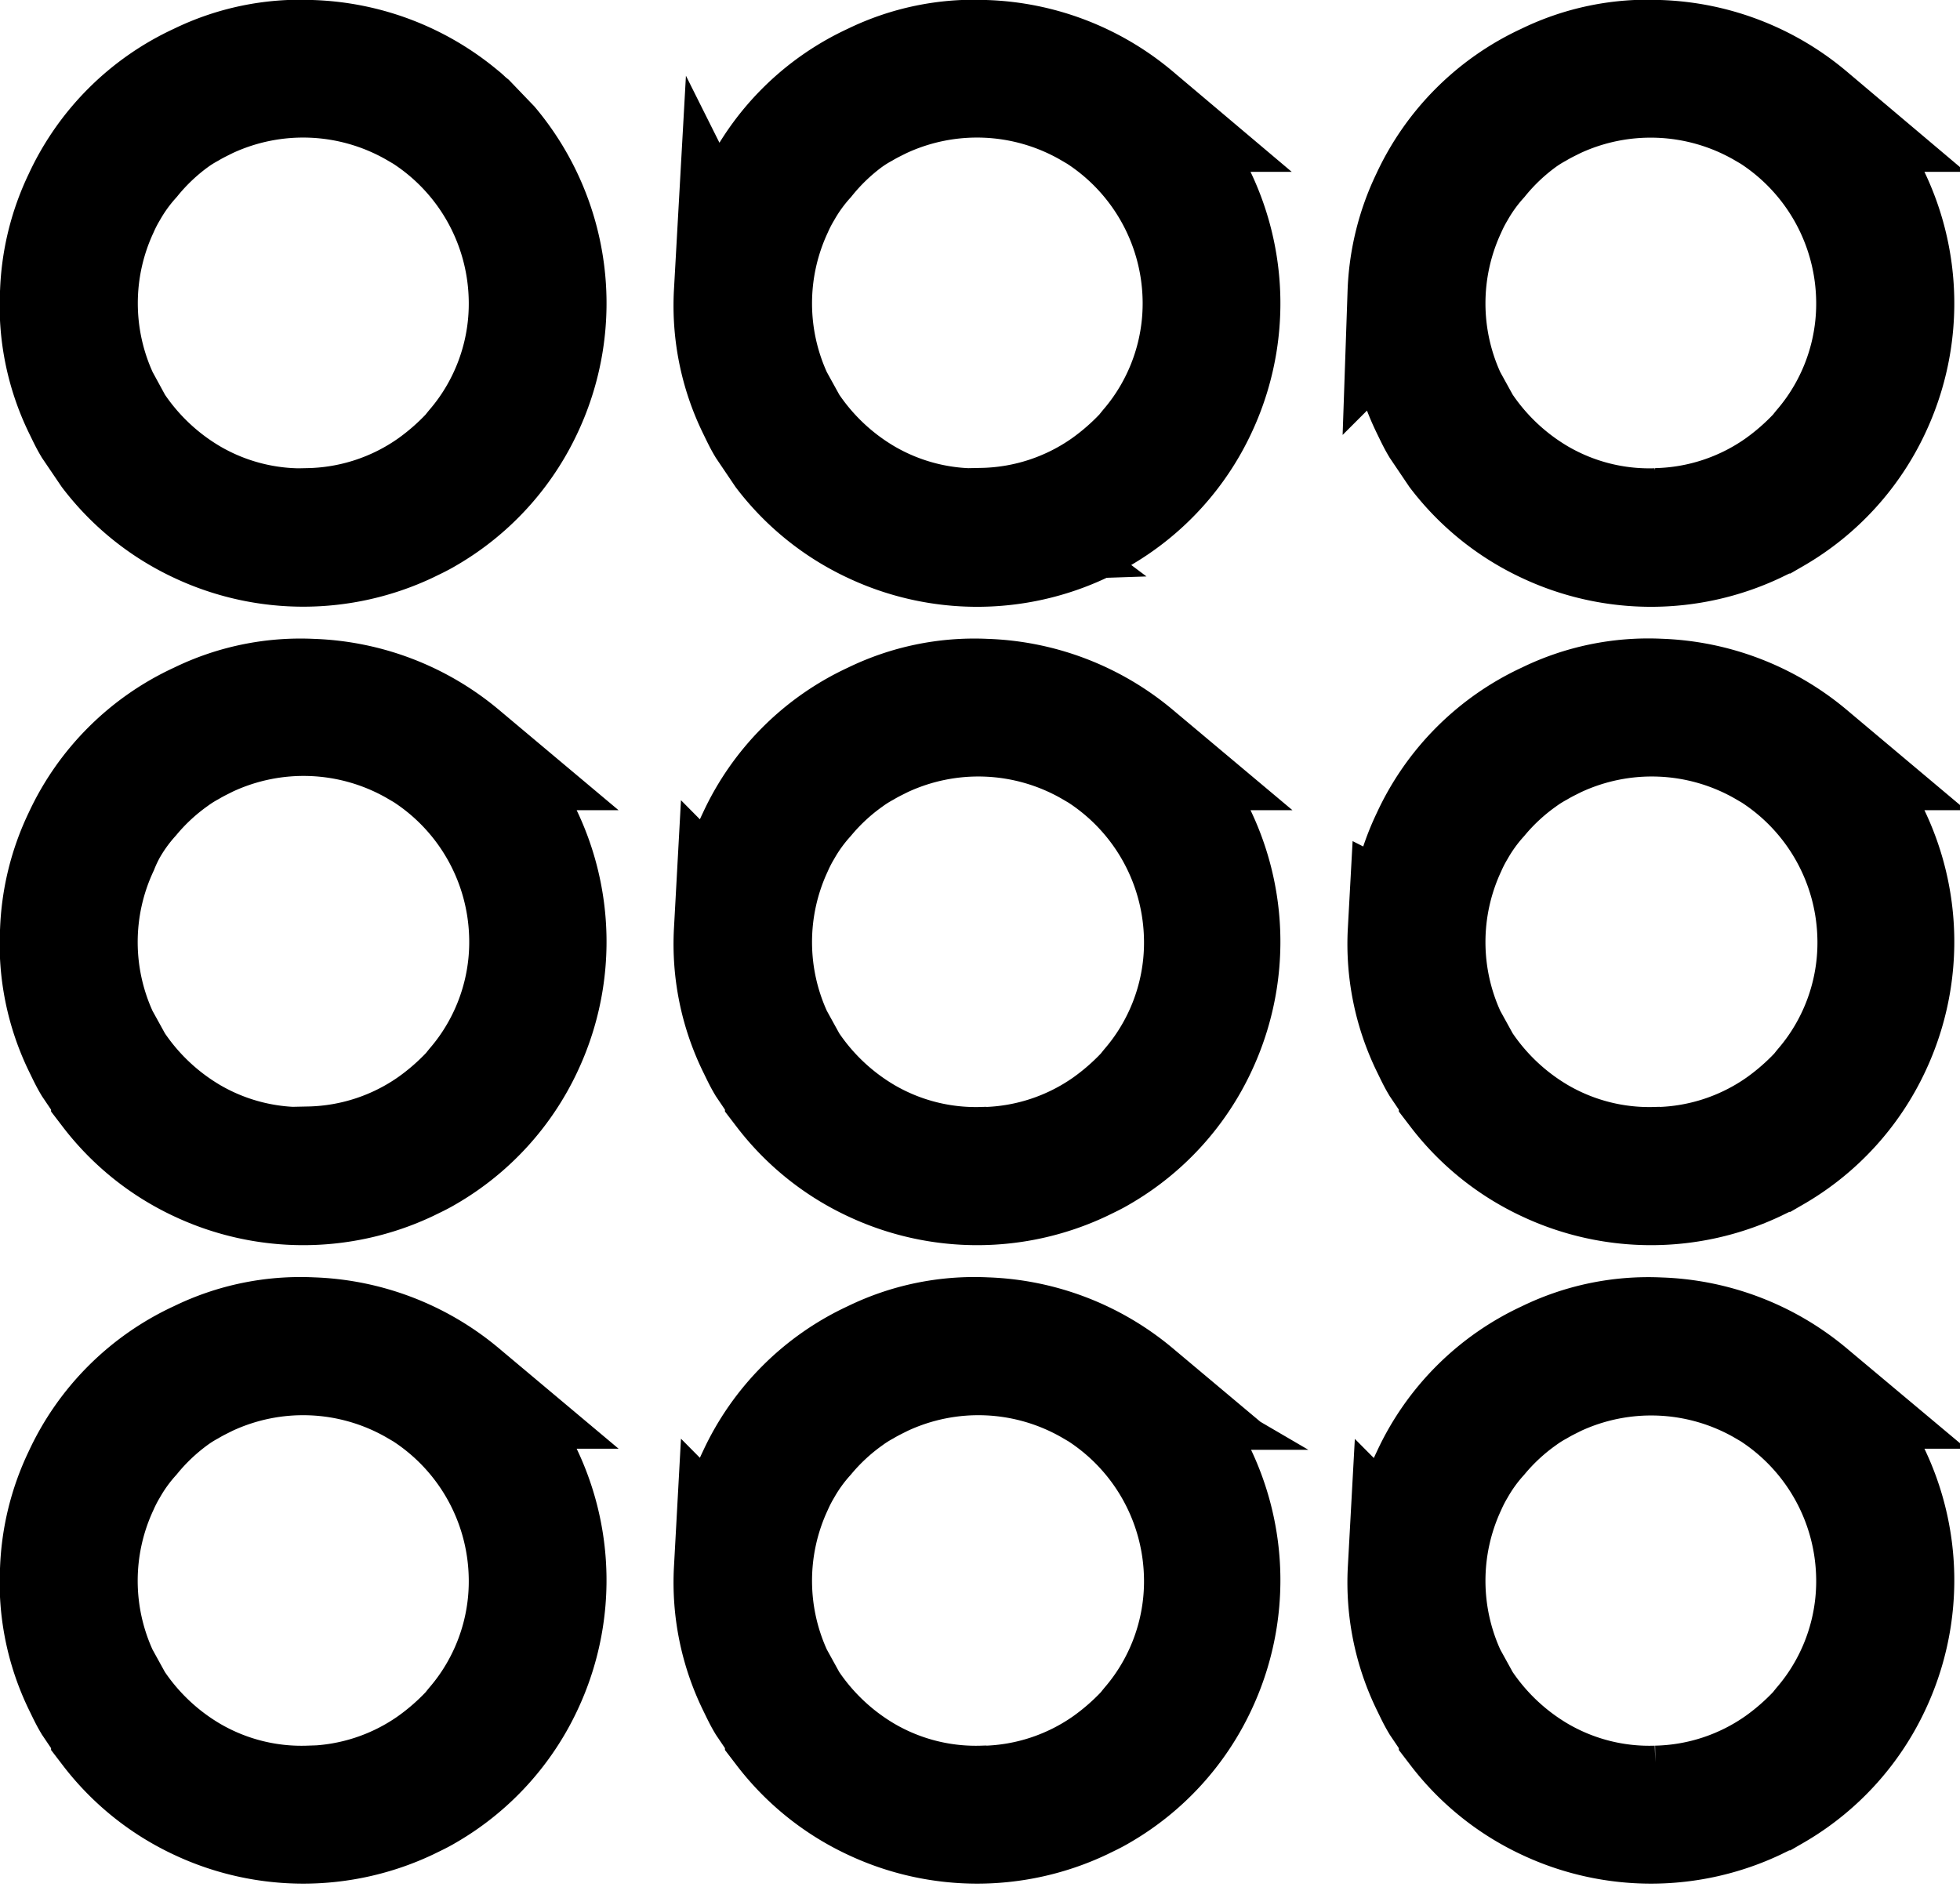 <svg xmlns="http://www.w3.org/2000/svg" width="17.233" height="16.594" viewBox="0 0 17.233 16.594">
  <g id="Layer_x0020_1" transform="translate(0.5 0.49)">
    <g id="_1769083549664" transform="translate(0 0.01)">
      <g id="Grupo_510" data-name="Grupo 510">
        <path id="Trazado_1487" data-name="Trazado 1487" d="M2.216,4.127a1.92,1.92,0,0,1-1.03-.259,2.026,2.026,0,0,1-.663-.627L.395,3.006a1.968,1.968,0,0,1,0-1.659,1.408,1.408,0,0,1,.079-.153,1.582,1.582,0,0,1,.2-.277A1.936,1.936,0,0,1,1.03.578a1.271,1.271,0,0,1,.142-.09c.054-.032.1-.054.158-.083A1.973,1.973,0,0,1,3.143.479L3.22.524a1.966,1.966,0,0,1,.9,1.578,1.932,1.932,0,0,1-.257,1.044,1.9,1.9,0,0,1-.2.284c-.023.027-.032.041-.054.065a2.19,2.19,0,0,1-.318.277,1.933,1.933,0,0,1-1.075.354ZM0,2.082A2.061,2.061,0,0,0,.205,3.1c.029.059.052.11.086.167L.449,3.5a2.133,2.133,0,0,0,.794.638,2.169,2.169,0,0,0,1.847,0c.059-.029.11-.052.167-.086a2.141,2.141,0,0,0,.87-.951,2.178,2.178,0,0,0-.3-2.32l-.192-.2C3.6.553,3.592.54,3.562.517A2.172,2.172,0,0,0,2.237.01a2.041,2.041,0,0,0-.994.205A2.119,2.119,0,0,0,.205,1.252,2.082,2.082,0,0,0,0,2.084Z" transform="translate(0 -0.01)" stroke="#000" stroke-width="1" fill-rule="evenodd"/>
        <path id="Trazado_1488" data-name="Trazado 1488" d="M28.5,4.127a1.92,1.92,0,0,1-1.03-.259,2.026,2.026,0,0,1-.663-.627l-.129-.234a1.968,1.968,0,0,1,0-1.659,1.408,1.408,0,0,1,.079-.153,1.582,1.582,0,0,1,.2-.277A1.936,1.936,0,0,1,27.31.578a1.271,1.271,0,0,1,.142-.09c.054-.032.1-.054.158-.083a1.973,1.973,0,0,1,1.813.074L29.5.524A1.966,1.966,0,0,1,30.4,2.1a1.932,1.932,0,0,1-.257,1.044,1.9,1.9,0,0,1-.2.284c-.023.027-.032.041-.054.065a2.19,2.19,0,0,1-.318.277,1.933,1.933,0,0,1-1.075.354ZM26.28,2.082A2.061,2.061,0,0,0,26.485,3.1c.029.059.052.11.086.167l.158.234a2.133,2.133,0,0,0,.794.638,2.169,2.169,0,0,0,1.847,0c.059-.029.11-.052.167-.086a2.141,2.141,0,0,0,.87-.951,2.179,2.179,0,0,0-.3-2.32l-.192-.2c-.034-.025-.041-.038-.07-.061A2.172,2.172,0,0,0,28.517.01a2.041,2.041,0,0,0-.994.205,2.119,2.119,0,0,0-1.037,1.037,2.082,2.082,0,0,0-.205.832Z" transform="translate(-20.355 -0.01)" stroke="#000" stroke-width="1" fill-rule="evenodd"/>
        <path id="Trazado_1489" data-name="Trazado 1489" d="M54.776,4.127a1.92,1.92,0,0,1-1.03-.259,2.026,2.026,0,0,1-.663-.627l-.129-.234a1.968,1.968,0,0,1,0-1.659,1.409,1.409,0,0,1,.079-.153,1.582,1.582,0,0,1,.2-.277A1.936,1.936,0,0,1,53.59.578a1.27,1.27,0,0,1,.142-.09c.054-.032.1-.054.158-.083A1.973,1.973,0,0,1,55.7.479l.077.045a1.966,1.966,0,0,1,.9,1.578,1.932,1.932,0,0,1-.257,1.044,1.9,1.9,0,0,1-.2.284c-.023.027-.032.041-.054.065a2.19,2.19,0,0,1-.318.277,1.933,1.933,0,0,1-1.075.354ZM52.56,2.082A2.061,2.061,0,0,0,52.765,3.1c.029.059.052.11.086.167l.158.234a2.133,2.133,0,0,0,.794.638,2.169,2.169,0,0,0,1.847,0c.059-.029.11-.052.167-.086a2.141,2.141,0,0,0,.87-.951,2.178,2.178,0,0,0-.3-2.32l-.192-.2c-.034-.025-.041-.038-.07-.061A2.172,2.172,0,0,0,54.8.01,2.041,2.041,0,0,0,53.8.215a2.119,2.119,0,0,0-1.037,1.037,2.082,2.082,0,0,0-.205.832Z" transform="translate(-40.71 -0.01)" stroke="#000" stroke-width="1" fill-rule="evenodd"/>
      </g>
      <g id="Grupo_511" data-name="Grupo 511" transform="translate(0 5.616)">
        <path id="Trazado_1490" data-name="Trazado 1490" d="M2.216,29.037a1.92,1.92,0,0,1-1.03-.259,2.026,2.026,0,0,1-.663-.627l-.129-.234a1.968,1.968,0,0,1,0-1.659A1.408,1.408,0,0,1,.469,26.1a1.582,1.582,0,0,1,.2-.277,1.936,1.936,0,0,1,.365-.338,1.27,1.27,0,0,1,.142-.09c.054-.032.1-.054.158-.083a1.973,1.973,0,0,1,1.813.074l.077.045a1.966,1.966,0,0,1,.9,1.578,1.932,1.932,0,0,1-.257,1.044,1.9,1.9,0,0,1-.2.284c-.023.027-.032.041-.054.065a2.19,2.19,0,0,1-.318.277,1.933,1.933,0,0,1-1.075.354ZM0,26.992a2.061,2.061,0,0,0,.205,1.015c.029.059.052.11.086.167l.158.234a2.133,2.133,0,0,0,.794.638,2.169,2.169,0,0,0,1.847,0c.059-.029.11-.052.167-.086a2.141,2.141,0,0,0,.87-.951,2.178,2.178,0,0,0-.3-2.32l-.192-.2c-.034-.025-.041-.038-.07-.061a2.172,2.172,0,0,0-1.326-.507,2.041,2.041,0,0,0-.994.205A2.119,2.119,0,0,0,.205,26.162,2.082,2.082,0,0,0,0,26.994Z" transform="translate(0 -24.92)" stroke="#000" stroke-width="1" fill-rule="evenodd"/>
        <path id="Trazado_1491" data-name="Trazado 1491" d="M28.5,29.037a1.92,1.92,0,0,1-1.03-.259,2.026,2.026,0,0,1-.663-.627l-.129-.234a1.968,1.968,0,0,1,0-1.659,1.408,1.408,0,0,1,.079-.153,1.582,1.582,0,0,1,.2-.277,1.936,1.936,0,0,1,.365-.338,1.27,1.27,0,0,1,.142-.09c.054-.032.1-.054.158-.083a1.973,1.973,0,0,1,1.813.074l.077.045a1.966,1.966,0,0,1,.9,1.578,1.932,1.932,0,0,1-.257,1.044,1.9,1.9,0,0,1-.2.284c-.023.027-.032.041-.054.065a2.19,2.19,0,0,1-.318.277,1.933,1.933,0,0,1-1.075.354ZM26.28,26.992a2.061,2.061,0,0,0,.205,1.015c.029.059.052.11.086.167l.158.234a2.133,2.133,0,0,0,.794.638,2.169,2.169,0,0,0,1.847,0c.059-.029.11-.052.167-.086a2.141,2.141,0,0,0,.87-.951,2.179,2.179,0,0,0-.3-2.32l-.192-.2c-.034-.025-.041-.038-.07-.061a2.172,2.172,0,0,0-1.326-.507,2.041,2.041,0,0,0-.994.205,2.119,2.119,0,0,0-1.037,1.037,2.082,2.082,0,0,0-.205.832Z" transform="translate(-20.355 -24.92)" stroke="#000" stroke-width="1" fill-rule="evenodd"/>
        <path id="Trazado_1492" data-name="Trazado 1492" d="M54.776,29.037a1.92,1.92,0,0,1-1.03-.259,2.026,2.026,0,0,1-.663-.627l-.129-.234a1.968,1.968,0,0,1,0-1.659,1.408,1.408,0,0,1,.079-.153,1.582,1.582,0,0,1,.2-.277,1.936,1.936,0,0,1,.365-.338,1.269,1.269,0,0,1,.142-.09c.054-.032.1-.054.158-.083a1.973,1.973,0,0,1,1.813.074l.077.045a1.966,1.966,0,0,1,.9,1.578,1.932,1.932,0,0,1-.257,1.044,1.9,1.9,0,0,1-.2.284c-.023.027-.032.041-.054.065a2.19,2.19,0,0,1-.318.277,1.933,1.933,0,0,1-1.075.354ZM52.56,26.992a2.061,2.061,0,0,0,.205,1.015c.029.059.052.11.086.167l.158.234a2.133,2.133,0,0,0,.794.638,2.169,2.169,0,0,0,1.847,0c.059-.029.11-.052.167-.086a2.141,2.141,0,0,0,.87-.951,2.178,2.178,0,0,0-.3-2.32l-.192-.2c-.034-.025-.041-.038-.07-.061A2.172,2.172,0,0,0,54.8,24.92a2.041,2.041,0,0,0-.994.205,2.119,2.119,0,0,0-1.037,1.037,2.082,2.082,0,0,0-.205.832Z" transform="translate(-40.71 -24.92)" stroke="#000" stroke-width="1" fill-rule="evenodd"/>
      </g>
      <g id="Grupo_512" data-name="Grupo 512" transform="translate(0 11.232)">
        <path id="Trazado_1493" data-name="Trazado 1493" d="M2.216,53.947a1.92,1.92,0,0,1-1.03-.259,2.026,2.026,0,0,1-.663-.627l-.129-.234a1.968,1.968,0,0,1,0-1.659,1.408,1.408,0,0,1,.079-.153,1.582,1.582,0,0,1,.2-.277A1.936,1.936,0,0,1,1.03,50.4a1.27,1.27,0,0,1,.142-.09c.054-.032.1-.054.158-.083a1.973,1.973,0,0,1,1.813.074l.077.045a1.966,1.966,0,0,1,.9,1.578,1.932,1.932,0,0,1-.257,1.044,1.9,1.9,0,0,1-.2.284c-.023.027-.032.041-.054.065a2.19,2.19,0,0,1-.318.277,1.933,1.933,0,0,1-1.075.354ZM0,51.9a2.061,2.061,0,0,0,.205,1.015c.029.059.052.11.086.167l.158.234a2.133,2.133,0,0,0,.794.638,2.169,2.169,0,0,0,1.847,0c.059-.029.11-.052.167-.086a2.141,2.141,0,0,0,.87-.951,2.179,2.179,0,0,0-.3-2.32l-.192-.2c-.034-.025-.041-.038-.07-.061a2.172,2.172,0,0,0-1.326-.507,2.041,2.041,0,0,0-.994.205A2.119,2.119,0,0,0,.205,51.072,2.082,2.082,0,0,0,0,51.9Z" transform="translate(0 -49.83)" stroke="#000" stroke-width="1" fill-rule="evenodd"/>
        <path id="Trazado_1494" data-name="Trazado 1494" d="M28.5,53.947a1.92,1.92,0,0,1-1.03-.259,2.026,2.026,0,0,1-.663-.627l-.129-.234a1.968,1.968,0,0,1,0-1.659,1.408,1.408,0,0,1,.079-.153,1.582,1.582,0,0,1,.2-.277,1.936,1.936,0,0,1,.365-.338,1.27,1.27,0,0,1,.142-.09c.054-.032.1-.054.158-.083a1.973,1.973,0,0,1,1.813.074l.077.045a1.966,1.966,0,0,1,.9,1.578,1.932,1.932,0,0,1-.257,1.044,1.9,1.9,0,0,1-.2.284c-.023.027-.032.041-.054.065a2.19,2.19,0,0,1-.318.277,1.933,1.933,0,0,1-1.075.354ZM26.28,51.9a2.061,2.061,0,0,0,.205,1.015c.029.059.052.11.086.167l.158.234a2.133,2.133,0,0,0,.794.638,2.169,2.169,0,0,0,1.847,0c.059-.029.11-.052.167-.086a2.141,2.141,0,0,0,.87-.951,2.179,2.179,0,0,0-.3-2.32l-.192-.2c-.034-.025-.041-.038-.07-.061a2.172,2.172,0,0,0-1.326-.507,2.041,2.041,0,0,0-.994.205,2.119,2.119,0,0,0-1.037,1.037,2.082,2.082,0,0,0-.205.832Z" transform="translate(-20.355 -49.83)" stroke="#000" stroke-width="1" fill-rule="evenodd"/>
        <path id="Trazado_1495" data-name="Trazado 1495" d="M54.776,53.947a1.92,1.92,0,0,1-1.03-.259,2.026,2.026,0,0,1-.663-.627l-.129-.234a1.968,1.968,0,0,1,0-1.659,1.409,1.409,0,0,1,.079-.153,1.582,1.582,0,0,1,.2-.277,1.936,1.936,0,0,1,.365-.338,1.269,1.269,0,0,1,.142-.09c.054-.032.1-.054.158-.083A1.973,1.973,0,0,1,55.7,50.3l.077.045a1.966,1.966,0,0,1,.9,1.578,1.932,1.932,0,0,1-.257,1.044,1.9,1.9,0,0,1-.2.284c-.023.027-.032.041-.054.065a2.19,2.19,0,0,1-.318.277,1.933,1.933,0,0,1-1.075.354ZM52.56,51.9a2.061,2.061,0,0,0,.205,1.015c.029.059.052.11.086.167l.158.234a2.133,2.133,0,0,0,.794.638,2.169,2.169,0,0,0,1.847,0c.059-.029.11-.052.167-.086a2.141,2.141,0,0,0,.87-.951,2.178,2.178,0,0,0-.3-2.32l-.192-.2c-.034-.025-.041-.038-.07-.061A2.172,2.172,0,0,0,54.8,49.83a2.041,2.041,0,0,0-.994.205,2.119,2.119,0,0,0-1.037,1.037,2.082,2.082,0,0,0-.205.832Z" transform="translate(-40.71 -49.83)" stroke="#000" stroke-width="1" fill-rule="evenodd"/>
      </g>
    </g>
  </g>
</svg>
